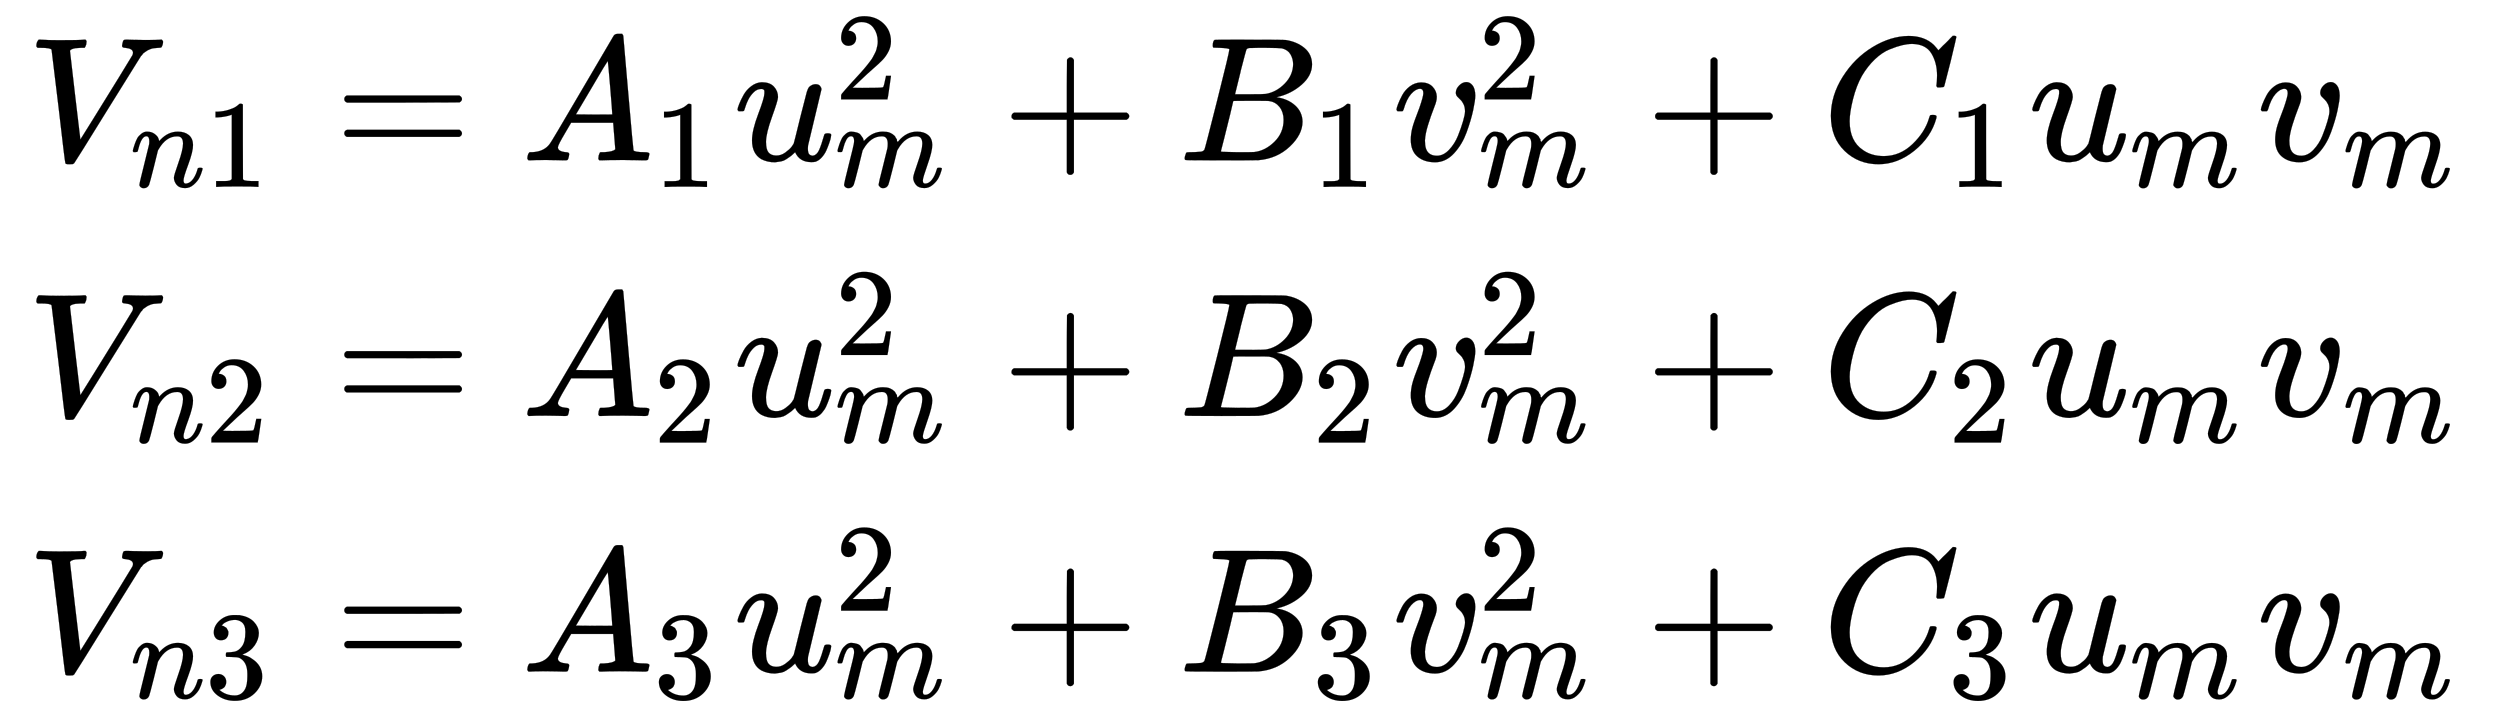<svg xmlns="http://www.w3.org/2000/svg" role="img" aria-hidden="true" style="vertical-align: -4.21ex;font-size: 13.2pt;font-family: Roboto;color: Black;" viewBox="0 -2295.6 14151.5 4108.3" focusable="false" width="32.868ex" height="9.542ex" xmlns:xlink="http://www.w3.org/1999/xlink"><defs id="MathJax_SVG_glyphs"><path id="MJMATHI-56" stroke-width="1" d="M 52 648 Q 52 670 65 683 H 76 Q 118 680 181 680 Q 299 680 320 683 H 330 Q 336 677 336 674 T 334 656 Q 329 641 325 637 H 304 Q 282 635 274 635 Q 245 630 242 620 Q 242 618 271 369 T 301 118 L 374 235 Q 447 352 520 471 T 595 594 Q 599 601 599 609 Q 599 633 555 637 Q 537 637 537 648 Q 537 649 539 661 Q 542 675 545 679 T 558 683 Q 560 683 570 683 T 604 682 T 668 681 Q 737 681 755 683 H 762 Q 769 676 769 672 Q 769 655 760 640 Q 757 637 743 637 Q 730 636 719 635 T 698 630 T 682 623 T 670 615 T 660 608 T 652 599 T 645 592 L 452 282 Q 272 -9 266 -16 Q 263 -18 259 -21 L 241 -22 H 234 Q 216 -22 216 -15 Q 213 -9 177 305 Q 139 623 138 626 Q 133 637 76 637 H 59 Q 52 642 52 648 Z" /><path id="MJMATHI-6E" stroke-width="1" d="M 21 287 Q 22 293 24 303 T 36 341 T 56 388 T 89 425 T 135 442 Q 171 442 195 424 T 225 390 T 231 369 Q 231 367 232 367 L 243 378 Q 304 442 382 442 Q 436 442 469 415 T 503 336 T 465 179 T 427 52 Q 427 26 444 26 Q 450 26 453 27 Q 482 32 505 65 T 540 145 Q 542 153 560 153 Q 580 153 580 145 Q 580 144 576 130 Q 568 101 554 73 T 508 17 T 439 -10 Q 392 -10 371 17 T 350 73 Q 350 92 386 193 T 423 345 Q 423 404 379 404 H 374 Q 288 404 229 303 L 222 291 L 189 157 Q 156 26 151 16 Q 138 -11 108 -11 Q 95 -11 87 -5 T 76 7 T 74 17 Q 74 30 112 180 T 152 343 Q 153 348 153 366 Q 153 405 129 405 Q 91 405 66 305 Q 60 285 60 284 Q 58 278 41 278 H 27 Q 21 284 21 287 Z" /><path id="MJMAIN-31" stroke-width="1" d="M 213 578 L 200 573 Q 186 568 160 563 T 102 556 H 83 V 602 H 102 Q 149 604 189 617 T 245 641 T 273 663 Q 275 666 285 666 Q 294 666 302 660 V 361 L 303 61 Q 310 54 315 52 T 339 48 T 401 46 H 427 V 0 H 416 Q 395 3 257 3 Q 121 3 100 0 H 88 V 46 H 114 Q 136 46 152 46 T 177 47 T 193 50 T 201 52 T 207 57 T 213 61 V 578 Z" /><path id="MJMAIN-3D" stroke-width="1" d="M 56 347 Q 56 360 70 367 H 707 Q 722 359 722 347 Q 722 336 708 328 L 390 327 H 72 Q 56 332 56 347 Z M 56 153 Q 56 168 72 173 H 708 Q 722 163 722 153 Q 722 140 707 133 H 70 Q 56 140 56 153 Z" /><path id="MJMATHI-41" stroke-width="1" d="M 208 74 Q 208 50 254 46 Q 272 46 272 35 Q 272 34 270 22 Q 267 8 264 4 T 251 0 Q 249 0 239 0 T 205 1 T 141 2 Q 70 2 50 0 H 42 Q 35 7 35 11 Q 37 38 48 46 H 62 Q 132 49 164 96 Q 170 102 345 401 T 523 704 Q 530 716 547 716 H 555 H 572 Q 578 707 578 706 L 606 383 Q 634 60 636 57 Q 641 46 701 46 Q 726 46 726 36 Q 726 34 723 22 Q 720 7 718 4 T 704 0 Q 701 0 690 0 T 651 1 T 578 2 Q 484 2 455 0 H 443 Q 437 6 437 9 T 439 27 Q 443 40 445 43 L 449 46 H 469 Q 523 49 533 63 L 521 213 H 283 L 249 155 Q 208 86 208 74 Z M 516 260 Q 516 271 504 416 T 490 562 L 463 519 Q 447 492 400 412 L 310 260 L 413 259 Q 516 259 516 260 Z" /><path id="MJMATHI-75" stroke-width="1" d="M 21 287 Q 21 295 30 318 T 55 370 T 99 420 T 158 442 Q 204 442 227 417 T 250 358 Q 250 340 216 246 T 182 105 Q 182 62 196 45 T 238 27 T 291 44 T 328 78 L 339 95 Q 341 99 377 247 Q 407 367 413 387 T 427 416 Q 444 431 463 431 Q 480 431 488 421 T 496 402 L 420 84 Q 419 79 419 68 Q 419 43 426 35 T 447 26 Q 469 29 482 57 T 512 145 Q 514 153 532 153 Q 551 153 551 144 Q 550 139 549 130 T 540 98 T 523 55 T 498 17 T 462 -8 Q 454 -10 438 -10 Q 372 -10 347 46 Q 345 45 336 36 T 318 21 T 296 6 T 267 -6 T 233 -11 Q 189 -11 155 7 Q 103 38 103 113 Q 103 170 138 262 T 173 379 Q 173 380 173 381 Q 173 390 173 393 T 169 400 T 158 404 H 154 Q 131 404 112 385 T 82 344 T 65 302 T 57 280 Q 55 278 41 278 H 27 Q 21 284 21 287 Z" /><path id="MJMAIN-32" stroke-width="1" d="M 109 429 Q 82 429 66 447 T 50 491 Q 50 562 103 614 T 235 666 Q 326 666 387 610 T 449 465 Q 449 422 429 383 T 381 315 T 301 241 Q 265 210 201 149 L 142 93 L 218 92 Q 375 92 385 97 Q 392 99 409 186 V 189 H 449 V 186 Q 448 183 436 95 T 421 3 V 0 H 50 V 19 V 31 Q 50 38 56 46 T 86 81 Q 115 113 136 137 Q 145 147 170 174 T 204 211 T 233 244 T 261 278 T 284 308 T 305 340 T 320 369 T 333 401 T 340 431 T 343 464 Q 343 527 309 573 T 212 619 Q 179 619 154 602 T 119 569 T 109 550 Q 109 549 114 549 Q 132 549 151 535 T 170 489 Q 170 464 154 447 T 109 429 Z" /><path id="MJMATHI-6D" stroke-width="1" d="M 21 287 Q 22 293 24 303 T 36 341 T 56 388 T 88 425 T 132 442 T 175 435 T 205 417 T 221 395 T 229 376 L 231 369 Q 231 367 232 367 L 243 378 Q 303 442 384 442 Q 401 442 415 440 T 441 433 T 460 423 T 475 411 T 485 398 T 493 385 T 497 373 T 500 364 T 502 357 L 510 367 Q 573 442 659 442 Q 713 442 746 415 T 780 336 Q 780 285 742 178 T 704 50 Q 705 36 709 31 T 724 26 Q 752 26 776 56 T 815 138 Q 818 149 821 151 T 837 153 Q 857 153 857 145 Q 857 144 853 130 Q 845 101 831 73 T 785 17 T 716 -10 Q 669 -10 648 17 T 627 73 Q 627 92 663 193 T 700 345 Q 700 404 656 404 H 651 Q 565 404 506 303 L 499 291 L 466 157 Q 433 26 428 16 Q 415 -11 385 -11 Q 372 -11 364 -4 T 353 8 T 350 18 Q 350 29 384 161 L 420 307 Q 423 322 423 345 Q 423 404 379 404 H 374 Q 288 404 229 303 L 222 291 L 189 157 Q 156 26 151 16 Q 138 -11 108 -11 Q 95 -11 87 -5 T 76 7 T 74 17 Q 74 30 112 181 Q 151 335 151 342 Q 154 357 154 369 Q 154 405 129 405 Q 107 405 92 377 T 69 316 T 57 280 Q 55 278 41 278 H 27 Q 21 284 21 287 Z" /><path id="MJMAIN-2B" stroke-width="1" d="M 56 237 T 56 250 T 70 270 H 369 V 420 L 370 570 Q 380 583 389 583 Q 402 583 409 568 V 270 H 707 Q 722 262 722 250 T 707 230 H 409 V -68 Q 401 -82 391 -82 H 389 H 387 Q 375 -82 369 -68 V 230 H 70 Q 56 237 56 250 Z" /><path id="MJMATHI-42" stroke-width="1" d="M 231 637 Q 204 637 199 638 T 194 649 Q 194 676 205 682 Q 206 683 335 683 Q 594 683 608 681 Q 671 671 713 636 T 756 544 Q 756 480 698 429 T 565 360 L 555 357 Q 619 348 660 311 T 702 219 Q 702 146 630 78 T 453 1 Q 446 0 242 0 Q 42 0 39 2 Q 35 5 35 10 Q 35 17 37 24 Q 42 43 47 45 Q 51 46 62 46 H 68 Q 95 46 128 49 Q 142 52 147 61 Q 150 65 219 339 T 288 628 Q 288 635 231 637 Z M 649 544 Q 649 574 634 600 T 585 634 Q 578 636 493 637 Q 473 637 451 637 T 416 636 H 403 Q 388 635 384 626 Q 382 622 352 506 Q 352 503 351 500 L 320 374 H 401 Q 482 374 494 376 Q 554 386 601 434 T 649 544 Z M 595 229 Q 595 273 572 302 T 512 336 Q 506 337 429 337 Q 311 337 310 336 Q 310 334 293 263 T 258 122 L 240 52 Q 240 48 252 48 T 333 46 Q 422 46 429 47 Q 491 54 543 105 T 595 229 Z" /><path id="MJMATHI-76" stroke-width="1" d="M 173 380 Q 173 405 154 405 Q 130 405 104 376 T 61 287 Q 60 286 59 284 T 58 281 T 56 279 T 53 278 T 49 278 T 41 278 H 27 Q 21 284 21 287 Q 21 294 29 316 T 53 368 T 97 419 T 160 441 Q 202 441 225 417 T 249 361 Q 249 344 246 335 Q 246 329 231 291 T 200 202 T 182 113 Q 182 86 187 69 Q 200 26 250 26 Q 287 26 319 60 T 369 139 T 398 222 T 409 277 Q 409 300 401 317 T 383 343 T 365 361 T 357 383 Q 357 405 376 424 T 417 443 Q 436 443 451 425 T 467 367 Q 467 340 455 284 T 418 159 T 347 40 T 241 -11 Q 177 -11 139 22 Q 102 54 102 117 Q 102 148 110 181 T 151 298 Q 173 362 173 380 Z" /><path id="MJMATHI-43" stroke-width="1" d="M 50 252 Q 50 367 117 473 T 286 641 T 490 704 Q 580 704 633 653 Q 642 643 648 636 T 656 626 L 657 623 Q 660 623 684 649 Q 691 655 699 663 T 715 679 T 725 690 L 740 705 H 746 Q 760 705 760 698 Q 760 694 728 561 Q 692 422 692 421 Q 690 416 687 415 T 669 413 H 653 Q 647 419 647 422 Q 647 423 648 429 T 650 449 T 651 481 Q 651 552 619 605 T 510 659 Q 484 659 454 652 T 382 628 T 299 572 T 226 479 Q 194 422 175 346 T 156 222 Q 156 108 232 58 Q 280 24 350 24 Q 441 24 512 92 T 606 240 Q 610 253 612 255 T 628 257 Q 648 257 648 248 Q 648 243 647 239 Q 618 132 523 55 T 319 -22 Q 206 -22 128 53 T 50 252 Z" /><path id="MJMAIN-33" stroke-width="1" d="M 127 463 Q 100 463 85 480 T 69 524 Q 69 579 117 622 T 233 665 Q 268 665 277 664 Q 351 652 390 611 T 430 522 Q 430 470 396 421 T 302 350 L 299 348 Q 299 347 308 345 T 337 336 T 375 315 Q 457 262 457 175 Q 457 96 395 37 T 238 -22 Q 158 -22 100 21 T 42 130 Q 42 158 60 175 T 105 193 Q 133 193 151 175 T 169 130 Q 169 119 166 110 T 159 94 T 148 82 T 136 74 T 126 70 T 118 67 L 114 66 Q 165 21 238 21 Q 293 21 321 74 Q 338 107 338 175 V 195 Q 338 290 274 322 Q 259 328 213 329 L 171 330 L 168 332 Q 166 335 166 348 Q 166 366 174 366 Q 202 366 232 371 Q 266 376 294 413 T 322 525 V 533 Q 322 590 287 612 Q 265 626 240 626 Q 208 626 181 615 T 143 592 T 132 580 H 135 Q 138 579 143 578 T 153 573 T 165 566 T 175 555 T 183 540 T 186 520 Q 186 498 172 481 T 127 463 Z" /></defs><g fill="currentColor" stroke="currentColor" stroke-width="0" transform="matrix(1 0 0 -1 0 0)"><g transform="translate(167)"><g transform="translate(-13)"><g transform="translate(0 1388)"><use x="0" y="0" xmlns:NS2="http://www.w3.org/1999/xlink" NS2:href="#MJMATHI-56" /><g transform="translate(583 -150)"><use transform="scale(0.707)" x="0" y="0" xmlns:NS3="http://www.w3.org/1999/xlink" NS3:href="#MJMATHI-6E" /><use transform="scale(0.707)" x="600" y="0" xmlns:NS4="http://www.w3.org/1999/xlink" NS4:href="#MJMAIN-31" /></g><use x="1739" y="0" xmlns:NS5="http://www.w3.org/1999/xlink" NS5:href="#MJMAIN-3D" /><g transform="translate(2796)"><use x="0" y="0" xmlns:NS6="http://www.w3.org/1999/xlink" NS6:href="#MJMATHI-41" /><use transform="scale(0.707)" x="1061" y="-213" xmlns:NS7="http://www.w3.org/1999/xlink" NS7:href="#MJMAIN-31" /></g><g transform="translate(4000)"><use x="0" y="0" xmlns:NS8="http://www.w3.org/1999/xlink" NS8:href="#MJMATHI-75" /><use transform="scale(0.707)" x="809" y="488" xmlns:NS9="http://www.w3.org/1999/xlink" NS9:href="#MJMAIN-32" /><use transform="scale(0.707)" x="809" y="-212" xmlns:NS10="http://www.w3.org/1999/xlink" NS10:href="#MJMATHI-6D" /></g><use x="5516" y="0" xmlns:NS11="http://www.w3.org/1999/xlink" NS11:href="#MJMAIN-2B" /><g transform="translate(6517)"><use x="0" y="0" xmlns:NS12="http://www.w3.org/1999/xlink" NS12:href="#MJMATHI-42" /><use transform="scale(0.707)" x="1074" y="-213" xmlns:NS13="http://www.w3.org/1999/xlink" NS13:href="#MJMAIN-31" /></g><g transform="translate(7730)"><use x="0" y="0" xmlns:NS14="http://www.w3.org/1999/xlink" NS14:href="#MJMATHI-76" /><use transform="scale(0.707)" x="686" y="488" xmlns:NS15="http://www.w3.org/1999/xlink" NS15:href="#MJMAIN-32" /><use transform="scale(0.707)" x="686" y="-212" xmlns:NS16="http://www.w3.org/1999/xlink" NS16:href="#MJMATHI-6D" /></g><use x="9159" y="0" xmlns:NS17="http://www.w3.org/1999/xlink" NS17:href="#MJMAIN-2B" /><g transform="translate(10160)"><use x="0" y="0" xmlns:NS18="http://www.w3.org/1999/xlink" NS18:href="#MJMATHI-43" /><use transform="scale(0.707)" x="1011" y="-213" xmlns:NS19="http://www.w3.org/1999/xlink" NS19:href="#MJMAIN-31" /></g><g transform="translate(11329)"><use x="0" y="0" xmlns:NS20="http://www.w3.org/1999/xlink" NS20:href="#MJMATHI-75" /><use transform="scale(0.707)" x="809" y="-213" xmlns:NS21="http://www.w3.org/1999/xlink" NS21:href="#MJMATHI-6D" /></g><g transform="translate(12623)"><use x="0" y="0" xmlns:NS22="http://www.w3.org/1999/xlink" NS22:href="#MJMATHI-76" /><use transform="scale(0.707)" x="686" y="-213" xmlns:NS23="http://www.w3.org/1999/xlink" NS23:href="#MJMATHI-6D" /></g></g><g transform="translate(0 -59)"><use x="0" y="0" xmlns:NS24="http://www.w3.org/1999/xlink" NS24:href="#MJMATHI-56" /><g transform="translate(583 -150)"><use transform="scale(0.707)" x="0" y="0" xmlns:NS25="http://www.w3.org/1999/xlink" NS25:href="#MJMATHI-6E" /><use transform="scale(0.707)" x="600" y="0" xmlns:NS26="http://www.w3.org/1999/xlink" NS26:href="#MJMAIN-32" /></g><use x="1739" y="0" xmlns:NS27="http://www.w3.org/1999/xlink" NS27:href="#MJMAIN-3D" /><g transform="translate(2796)"><use x="0" y="0" xmlns:NS28="http://www.w3.org/1999/xlink" NS28:href="#MJMATHI-41" /><use transform="scale(0.707)" x="1061" y="-213" xmlns:NS29="http://www.w3.org/1999/xlink" NS29:href="#MJMAIN-32" /></g><g transform="translate(4000)"><use x="0" y="0" xmlns:NS30="http://www.w3.org/1999/xlink" NS30:href="#MJMATHI-75" /><use transform="scale(0.707)" x="809" y="488" xmlns:NS31="http://www.w3.org/1999/xlink" NS31:href="#MJMAIN-32" /><use transform="scale(0.707)" x="809" y="-212" xmlns:NS32="http://www.w3.org/1999/xlink" NS32:href="#MJMATHI-6D" /></g><use x="5516" y="0" xmlns:NS33="http://www.w3.org/1999/xlink" NS33:href="#MJMAIN-2B" /><g transform="translate(6517)"><use x="0" y="0" xmlns:NS34="http://www.w3.org/1999/xlink" NS34:href="#MJMATHI-42" /><use transform="scale(0.707)" x="1074" y="-213" xmlns:NS35="http://www.w3.org/1999/xlink" NS35:href="#MJMAIN-32" /></g><g transform="translate(7730)"><use x="0" y="0" xmlns:NS36="http://www.w3.org/1999/xlink" NS36:href="#MJMATHI-76" /><use transform="scale(0.707)" x="686" y="488" xmlns:NS37="http://www.w3.org/1999/xlink" NS37:href="#MJMAIN-32" /><use transform="scale(0.707)" x="686" y="-212" xmlns:NS38="http://www.w3.org/1999/xlink" NS38:href="#MJMATHI-6D" /></g><use x="9159" y="0" xmlns:NS39="http://www.w3.org/1999/xlink" NS39:href="#MJMAIN-2B" /><g transform="translate(10160)"><use x="0" y="0" xmlns:NS40="http://www.w3.org/1999/xlink" NS40:href="#MJMATHI-43" /><use transform="scale(0.707)" x="1011" y="-213" xmlns:NS41="http://www.w3.org/1999/xlink" NS41:href="#MJMAIN-32" /></g><g transform="translate(11329)"><use x="0" y="0" xmlns:NS42="http://www.w3.org/1999/xlink" NS42:href="#MJMATHI-75" /><use transform="scale(0.707)" x="809" y="-213" xmlns:NS43="http://www.w3.org/1999/xlink" NS43:href="#MJMATHI-6D" /></g><g transform="translate(12623)"><use x="0" y="0" xmlns:NS44="http://www.w3.org/1999/xlink" NS44:href="#MJMATHI-76" /><use transform="scale(0.707)" x="686" y="-213" xmlns:NS45="http://www.w3.org/1999/xlink" NS45:href="#MJMATHI-6D" /></g></g><g transform="translate(0 -1506)"><use x="0" y="0" xmlns:NS46="http://www.w3.org/1999/xlink" NS46:href="#MJMATHI-56" /><g transform="translate(583 -150)"><use transform="scale(0.707)" x="0" y="0" xmlns:NS47="http://www.w3.org/1999/xlink" NS47:href="#MJMATHI-6E" /><use transform="scale(0.707)" x="600" y="0" xmlns:NS48="http://www.w3.org/1999/xlink" NS48:href="#MJMAIN-33" /></g><use x="1739" y="0" xmlns:NS49="http://www.w3.org/1999/xlink" NS49:href="#MJMAIN-3D" /><g transform="translate(2796)"><use x="0" y="0" xmlns:NS50="http://www.w3.org/1999/xlink" NS50:href="#MJMATHI-41" /><use transform="scale(0.707)" x="1061" y="-213" xmlns:NS51="http://www.w3.org/1999/xlink" NS51:href="#MJMAIN-33" /></g><g transform="translate(4000)"><use x="0" y="0" xmlns:NS52="http://www.w3.org/1999/xlink" NS52:href="#MJMATHI-75" /><use transform="scale(0.707)" x="809" y="488" xmlns:NS53="http://www.w3.org/1999/xlink" NS53:href="#MJMAIN-32" /><use transform="scale(0.707)" x="809" y="-212" xmlns:NS54="http://www.w3.org/1999/xlink" NS54:href="#MJMATHI-6D" /></g><use x="5516" y="0" xmlns:NS55="http://www.w3.org/1999/xlink" NS55:href="#MJMAIN-2B" /><g transform="translate(6517)"><use x="0" y="0" xmlns:NS56="http://www.w3.org/1999/xlink" NS56:href="#MJMATHI-42" /><use transform="scale(0.707)" x="1074" y="-213" xmlns:NS57="http://www.w3.org/1999/xlink" NS57:href="#MJMAIN-33" /></g><g transform="translate(7730)"><use x="0" y="0" xmlns:NS58="http://www.w3.org/1999/xlink" NS58:href="#MJMATHI-76" /><use transform="scale(0.707)" x="686" y="488" xmlns:NS59="http://www.w3.org/1999/xlink" NS59:href="#MJMAIN-32" /><use transform="scale(0.707)" x="686" y="-212" xmlns:NS60="http://www.w3.org/1999/xlink" NS60:href="#MJMATHI-6D" /></g><use x="9159" y="0" xmlns:NS61="http://www.w3.org/1999/xlink" NS61:href="#MJMAIN-2B" /><g transform="translate(10160)"><use x="0" y="0" xmlns:NS62="http://www.w3.org/1999/xlink" NS62:href="#MJMATHI-43" /><use transform="scale(0.707)" x="1011" y="-213" xmlns:NS63="http://www.w3.org/1999/xlink" NS63:href="#MJMAIN-33" /></g><g transform="translate(11329)"><use x="0" y="0" xmlns:NS64="http://www.w3.org/1999/xlink" NS64:href="#MJMATHI-75" /><use transform="scale(0.707)" x="809" y="-213" xmlns:NS65="http://www.w3.org/1999/xlink" NS65:href="#MJMATHI-6D" /></g><g transform="translate(12623)"><use x="0" y="0" xmlns:NS66="http://www.w3.org/1999/xlink" NS66:href="#MJMATHI-76" /><use transform="scale(0.707)" x="686" y="-213" xmlns:NS67="http://www.w3.org/1999/xlink" NS67:href="#MJMATHI-6D" /></g></g></g></g></g></svg>
